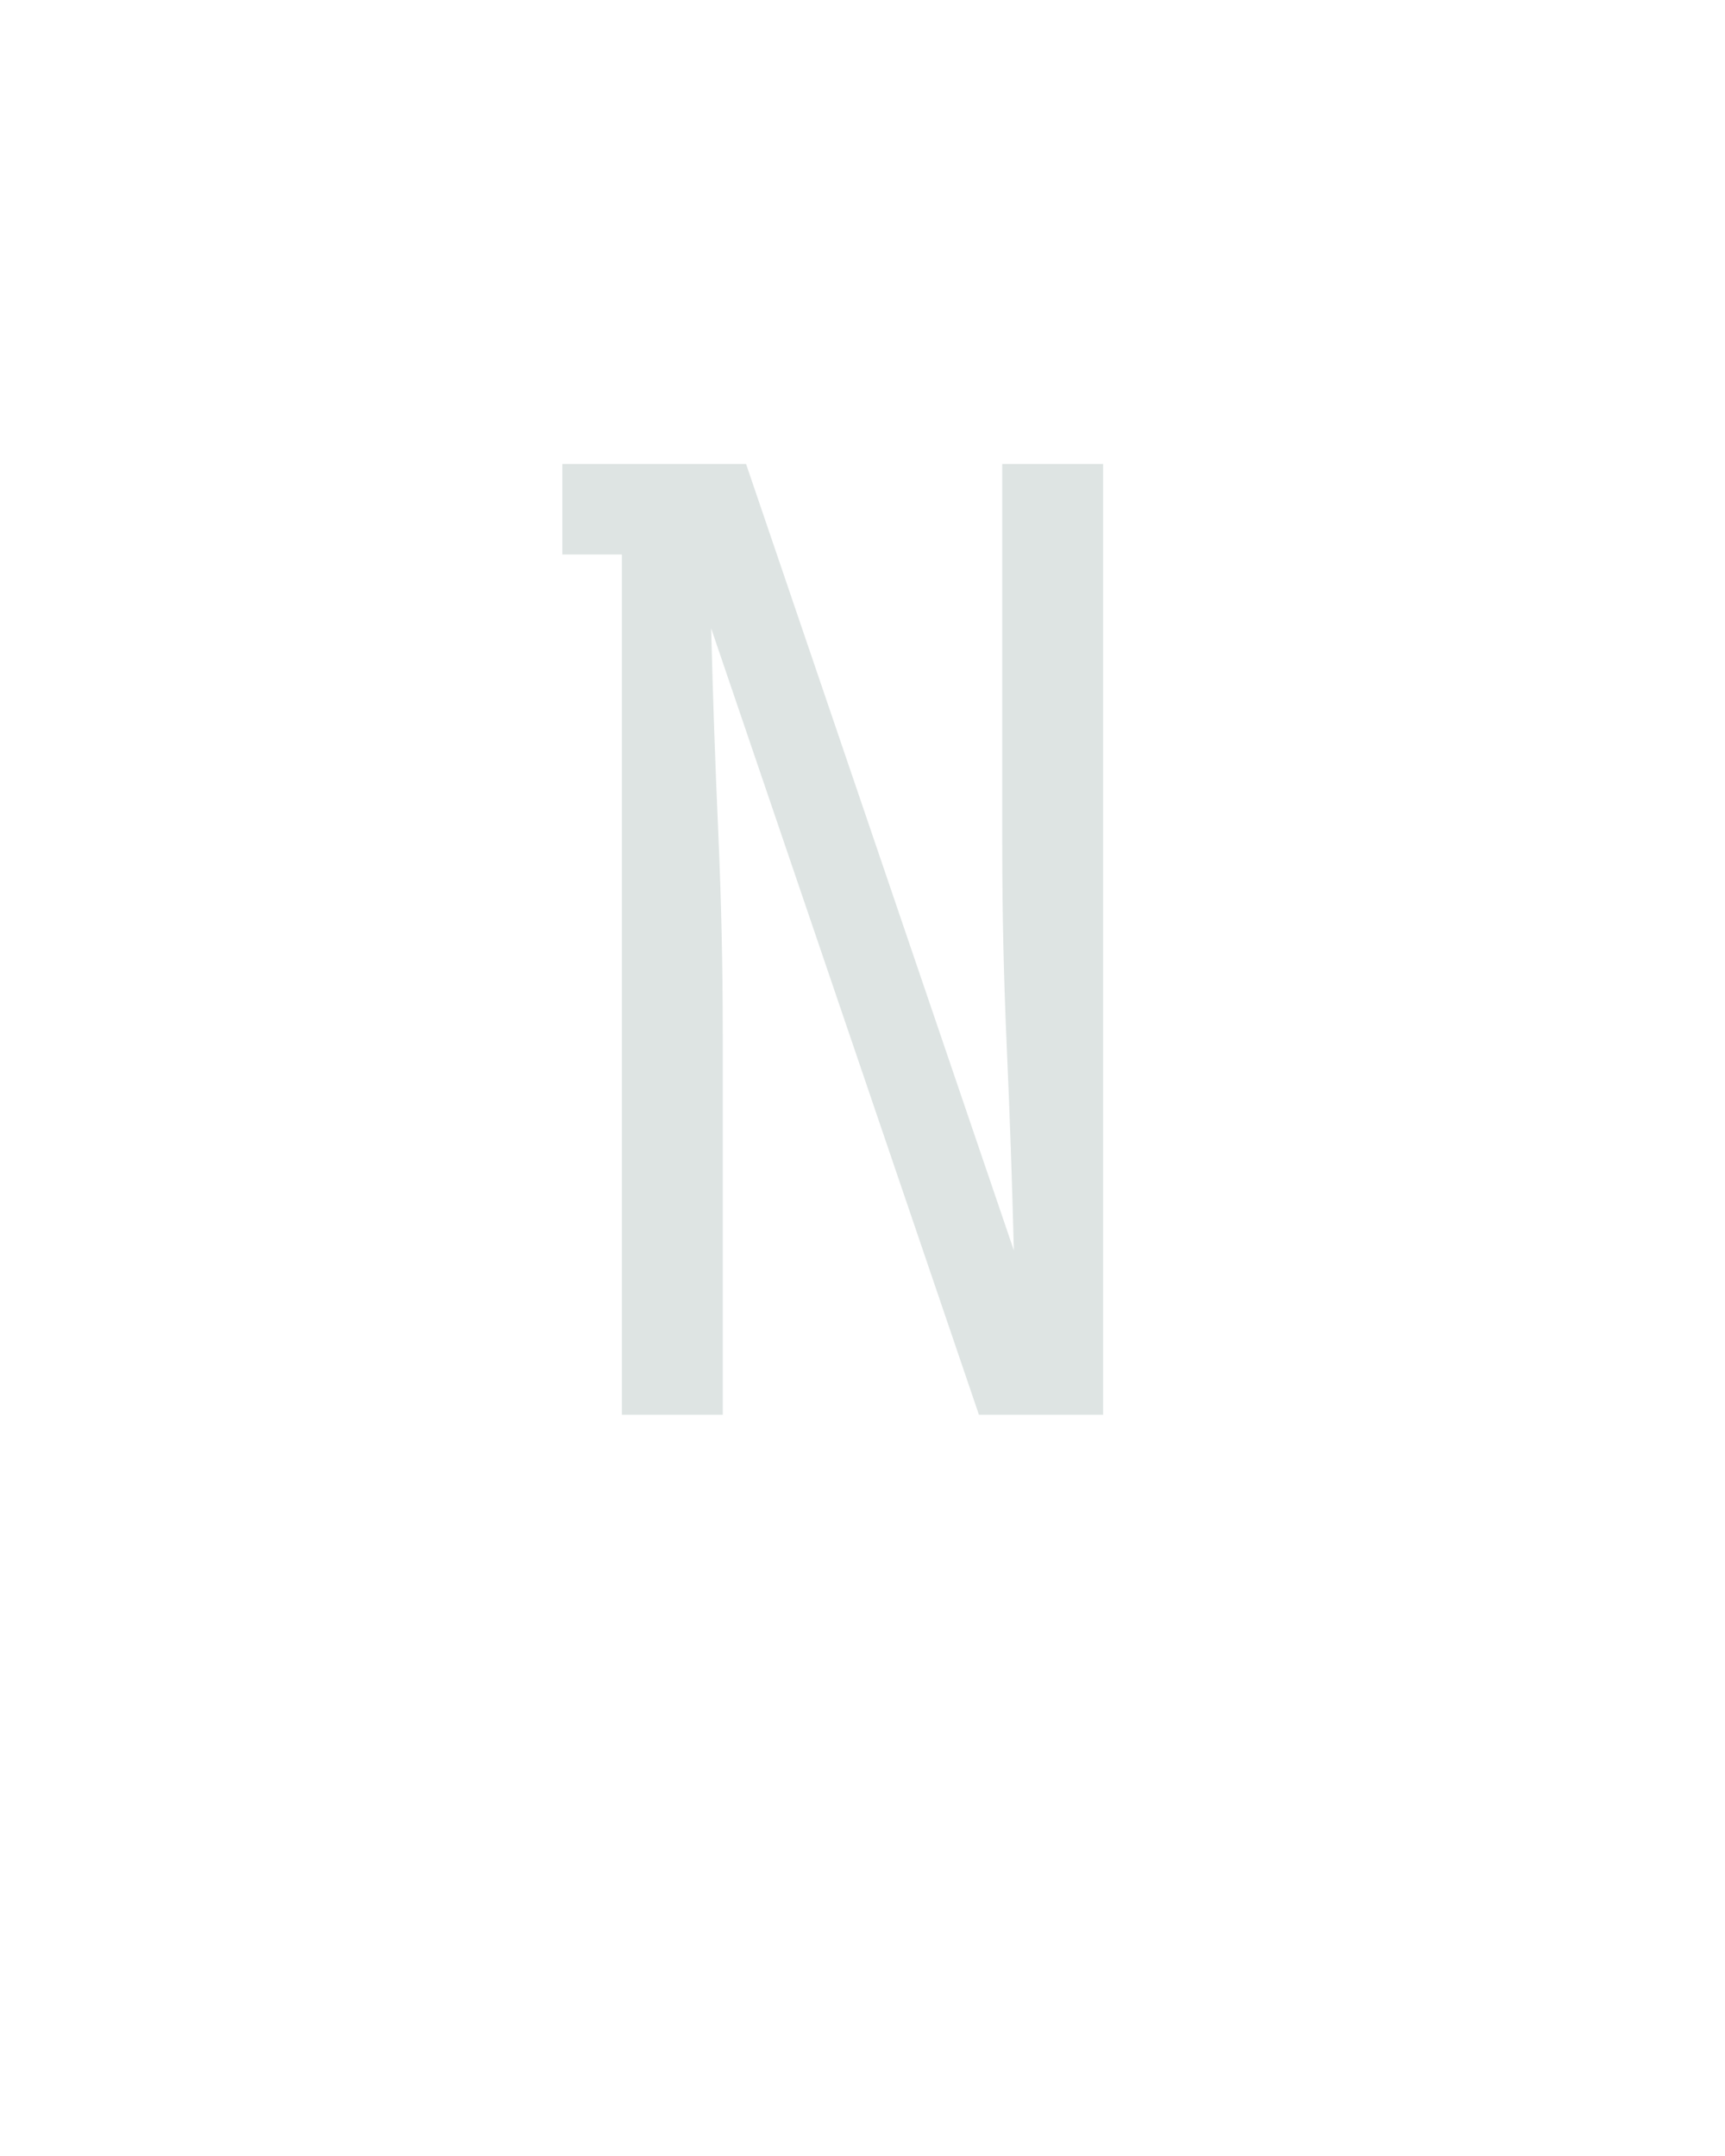 <?xml version="1.0" encoding="UTF-8" standalone="no"?>
<svg height="160" viewBox="0 0 128 160" width="128" xmlns="http://www.w3.org/2000/svg">
<defs>
<path d="M 64 0 L 64 -665 L 18 -665 L 18 -735 L 160 -735 L 367 -127 Q 365 -206 361.5 -284.5 Q 358 -363 358 -441 L 358 -735 L 436 -735 L 436 0 L 340 0 L 133 -608 Q 135 -529 138.5 -450.5 Q 142 -372 142 -294 L 142 0 Z " id="path1"/>
</defs>
<g>
<g data-source-text="N" fill="#dee4e3" transform="translate(40 104.992) rotate(0) scale(0.096)">
<use href="#path1" transform="translate(0 0)"/>
</g>
</g>
</svg>